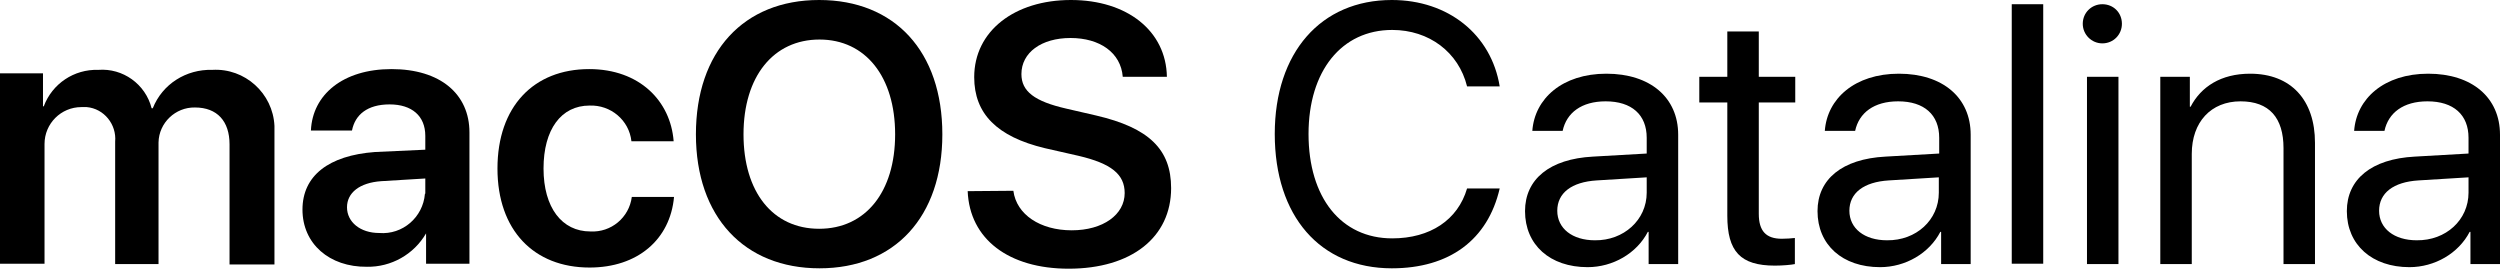 <?xml version="1.0" encoding="utf-8"?>
<!-- Generator: Adobe Illustrator 23.0.1, SVG Export Plug-In . SVG Version: 6.00 Build 0)  -->
<svg version="1.1" id="Layer_1" xmlns="http://www.w3.org/2000/svg" xmlns:xlink="http://www.w3.org/1999/xlink" x="0px" y="0px"
	 viewBox="0 0 651.3 70" style="enable-background:new 0 0 651.3 70;" xml:space="preserve">
<g>
	<g>
		<path d="M0,19.1h11.2v8.6h0.2c2.2-5.9,7.9-9.7,14.2-9.5c6.4-0.5,12.3,3.7,13.9,10h0.3c2.5-6.3,8.7-10.2,15.5-10
			c8.5-0.5,15.8,6.1,16.2,14.6c0,0.7,0,1.3,0,2v34.1H59.8V37.6c0-6-3.2-9.6-9-9.6c-5.1-0.1-9.4,4-9.5,9.1c0,0.3,0,0.6,0,1v30.7H30
			V36.9c0.4-4.5-2.9-8.6-7.4-9c-0.5,0-0.9,0-1.4,0c-5.3,0-9.6,4.3-9.6,9.6c0,0.3,0,0.5,0,0.7v30.5H0V19.1z"/>
		<path d="M78.8,54.6c0-8.8,6.8-14.1,18.9-15l13.1-0.6v-3.6c0-5.2-3.5-8.2-9.3-8.2s-9,2.7-9.8,6.8H81c0.4-9.3,8.3-16,21-16
			s20.3,6.5,20.3,16.5v34.2H111v-7.9l0,0c-3.2,5.5-9.1,8.8-15.4,8.7C85.8,69.6,78.8,63.5,78.8,54.6z M110.8,50.3v-3.8l-11.5,0.7
			c-5.6,0.4-8.9,3-8.9,6.8c0,3.8,3.4,6.7,8.4,6.7c6.1,0.5,11.4-4.1,11.9-10.2C110.8,50.5,110.8,50.4,110.8,50.3z"/>
		<path d="M164.5,36.8c-0.6-5.5-5.4-9.5-10.9-9.3c-7.4,0-12,6.2-12,16.4s4.8,16.4,12.2,16.4c5.4,0.3,10.1-3.6,10.8-9h11
			c-1,11.1-9.5,18.4-22,18.4c-14.5,0-24-9.7-24-25.8S139,18,153.5,18c13.1,0,21.2,8.3,22,18.8H164.5z"/>
		<path d="M245.5,35c0,21.5-12.4,34.9-32,34.9S181.3,56.5,181.3,35s12.4-35,32.1-35S245.5,13.4,245.5,35z M193.7,35
			c0,15,7.6,24.6,19.7,24.6S233.2,50,233.2,35s-7.7-24.7-19.7-24.7S193.7,19.9,193.7,35z"/>
		<path d="M264,49.7c0.8,6.2,7,10.3,15.2,10.3s13.8-4.1,13.8-9.7c0-4.9-3.5-7.7-12-9.7l-8.8-2c-12.5-3-18.4-9-18.4-18.5
			C253.8,8.1,264.3,0,279,0s24.8,8.1,25,20h-11.5c-0.5-6.3-6-10.1-13.6-10.1s-12.8,3.8-12.8,9.4c0,4.5,3.4,7.1,11.7,9l7.8,1.8
			c13.7,3.2,19.5,8.8,19.5,18.9c0,12.8-10.3,21-26.7,21c-15.6,0-25.8-7.7-26.3-20.2L264,49.7z"/>
	</g>
	<g>
		<path d="M332.1,34.9c0-21.2,12-34.9,30.5-34.9c14.7,0,25.9,9,28.1,22.5h-8.5c-2.2-8.9-9.9-14.7-19.5-14.7
			c-13.2,0-21.8,10.7-21.8,27.1c0,16.6,8.5,27.2,21.8,27.2c9.9,0,17.1-4.8,19.5-13h8.5c-3.1,13.4-13.1,20.8-28.1,20.8
			C343.9,69.9,332.1,56.3,332.1,34.9z"/>
		<path d="M397.3,55c0-8.3,6.4-13.6,17.7-14.2l14-0.8v-4.1c0-6-3.9-9.5-10.7-9.5c-6.3,0-10.2,3-11.2,7.7h-7.9
			c0.6-8.4,7.8-14.9,19.3-14.9c11.4,0,18.7,6.2,18.7,15.9v33.7h-7.7v-8.4h-0.2c-2.9,5.6-9.1,9.2-15.7,9.2
			C403.8,69.6,397.3,63.8,397.3,55z M429,50.2v-4L416,47c-6.6,0.4-10.3,3.3-10.3,7.9s3.9,7.7,9.8,7.7C423,62.7,429,57.3,429,50.2z"
			/>
		<path d="M458.2,8.2V20h9.5v6.7h-9.5v29c0,4.5,1.9,6.5,6,6.5c0.9,0,2.8-0.1,3.4-0.2v6.8c-1,0.2-3.2,0.4-5.2,0.4
			c-9,0-12.4-3.7-12.4-13V26.7h-7.3V20h7.3V8.2H458.2z"/>
		<path d="M473.5,55c0-8.3,6.4-13.6,17.7-14.2l14-0.8v-4.1c0-6-3.9-9.5-10.7-9.5c-6.3,0-10.2,3-11.2,7.7h-7.9
			c0.6-8.4,7.8-14.9,19.3-14.9c11.4,0,18.7,6.2,18.7,15.9v33.7h-7.7v-8.4h-0.2c-2.9,5.6-9.1,9.2-15.7,9.2
			C480,69.6,473.5,63.8,473.5,55z M505.1,50.2v-4l-13,0.8c-6.6,0.4-10.3,3.3-10.3,7.9s3.9,7.7,9.8,7.7
			C499.2,62.7,505.1,57.3,505.1,50.2z"/>
		<path d="M524.1,1.1h8.2v67.6h-8.2V1.1z"/>
		<path d="M542.6,6.2c0-2.9,2.3-5.1,5.1-5.1c2.9,0,5.1,2.2,5.1,5.1c0,2.8-2.2,5.1-5.1,5.1C544.9,11.3,542.6,9,542.6,6.2z M543.7,20
			h8.2v48.8h-8.2V20z"/>
		<path d="M562.8,20h7.7v7.8h0.2c2.7-5.2,7.9-8.6,15.5-8.6c10.7,0,16.9,6.9,16.9,18v31.6h-8.2V38.6c0-7.9-3.7-12.2-11.2-12.2
			c-7.7,0-12.7,5.4-12.7,13.7v28.7h-8.2V20z"/>
		<path d="M611.4,55c0-8.3,6.4-13.6,17.7-14.2l14-0.8v-4.1c0-6-3.9-9.5-10.7-9.5c-6.3,0-10.2,3-11.2,7.7h-7.9
			c0.6-8.4,7.8-14.9,19.3-14.9c11.4,0,18.7,6.2,18.7,15.9v33.7h-7.7v-8.4h-0.2c-2.9,5.6-9.1,9.2-15.7,9.2
			C618,69.6,611.4,63.8,611.4,55z M643.1,50.2v-4l-13,0.8c-6.6,0.4-10.3,3.3-10.3,7.9s3.9,7.7,9.8,7.7
			C637.2,62.7,643.1,57.3,643.1,50.2z"/>
	</g>
</g>
</svg>

